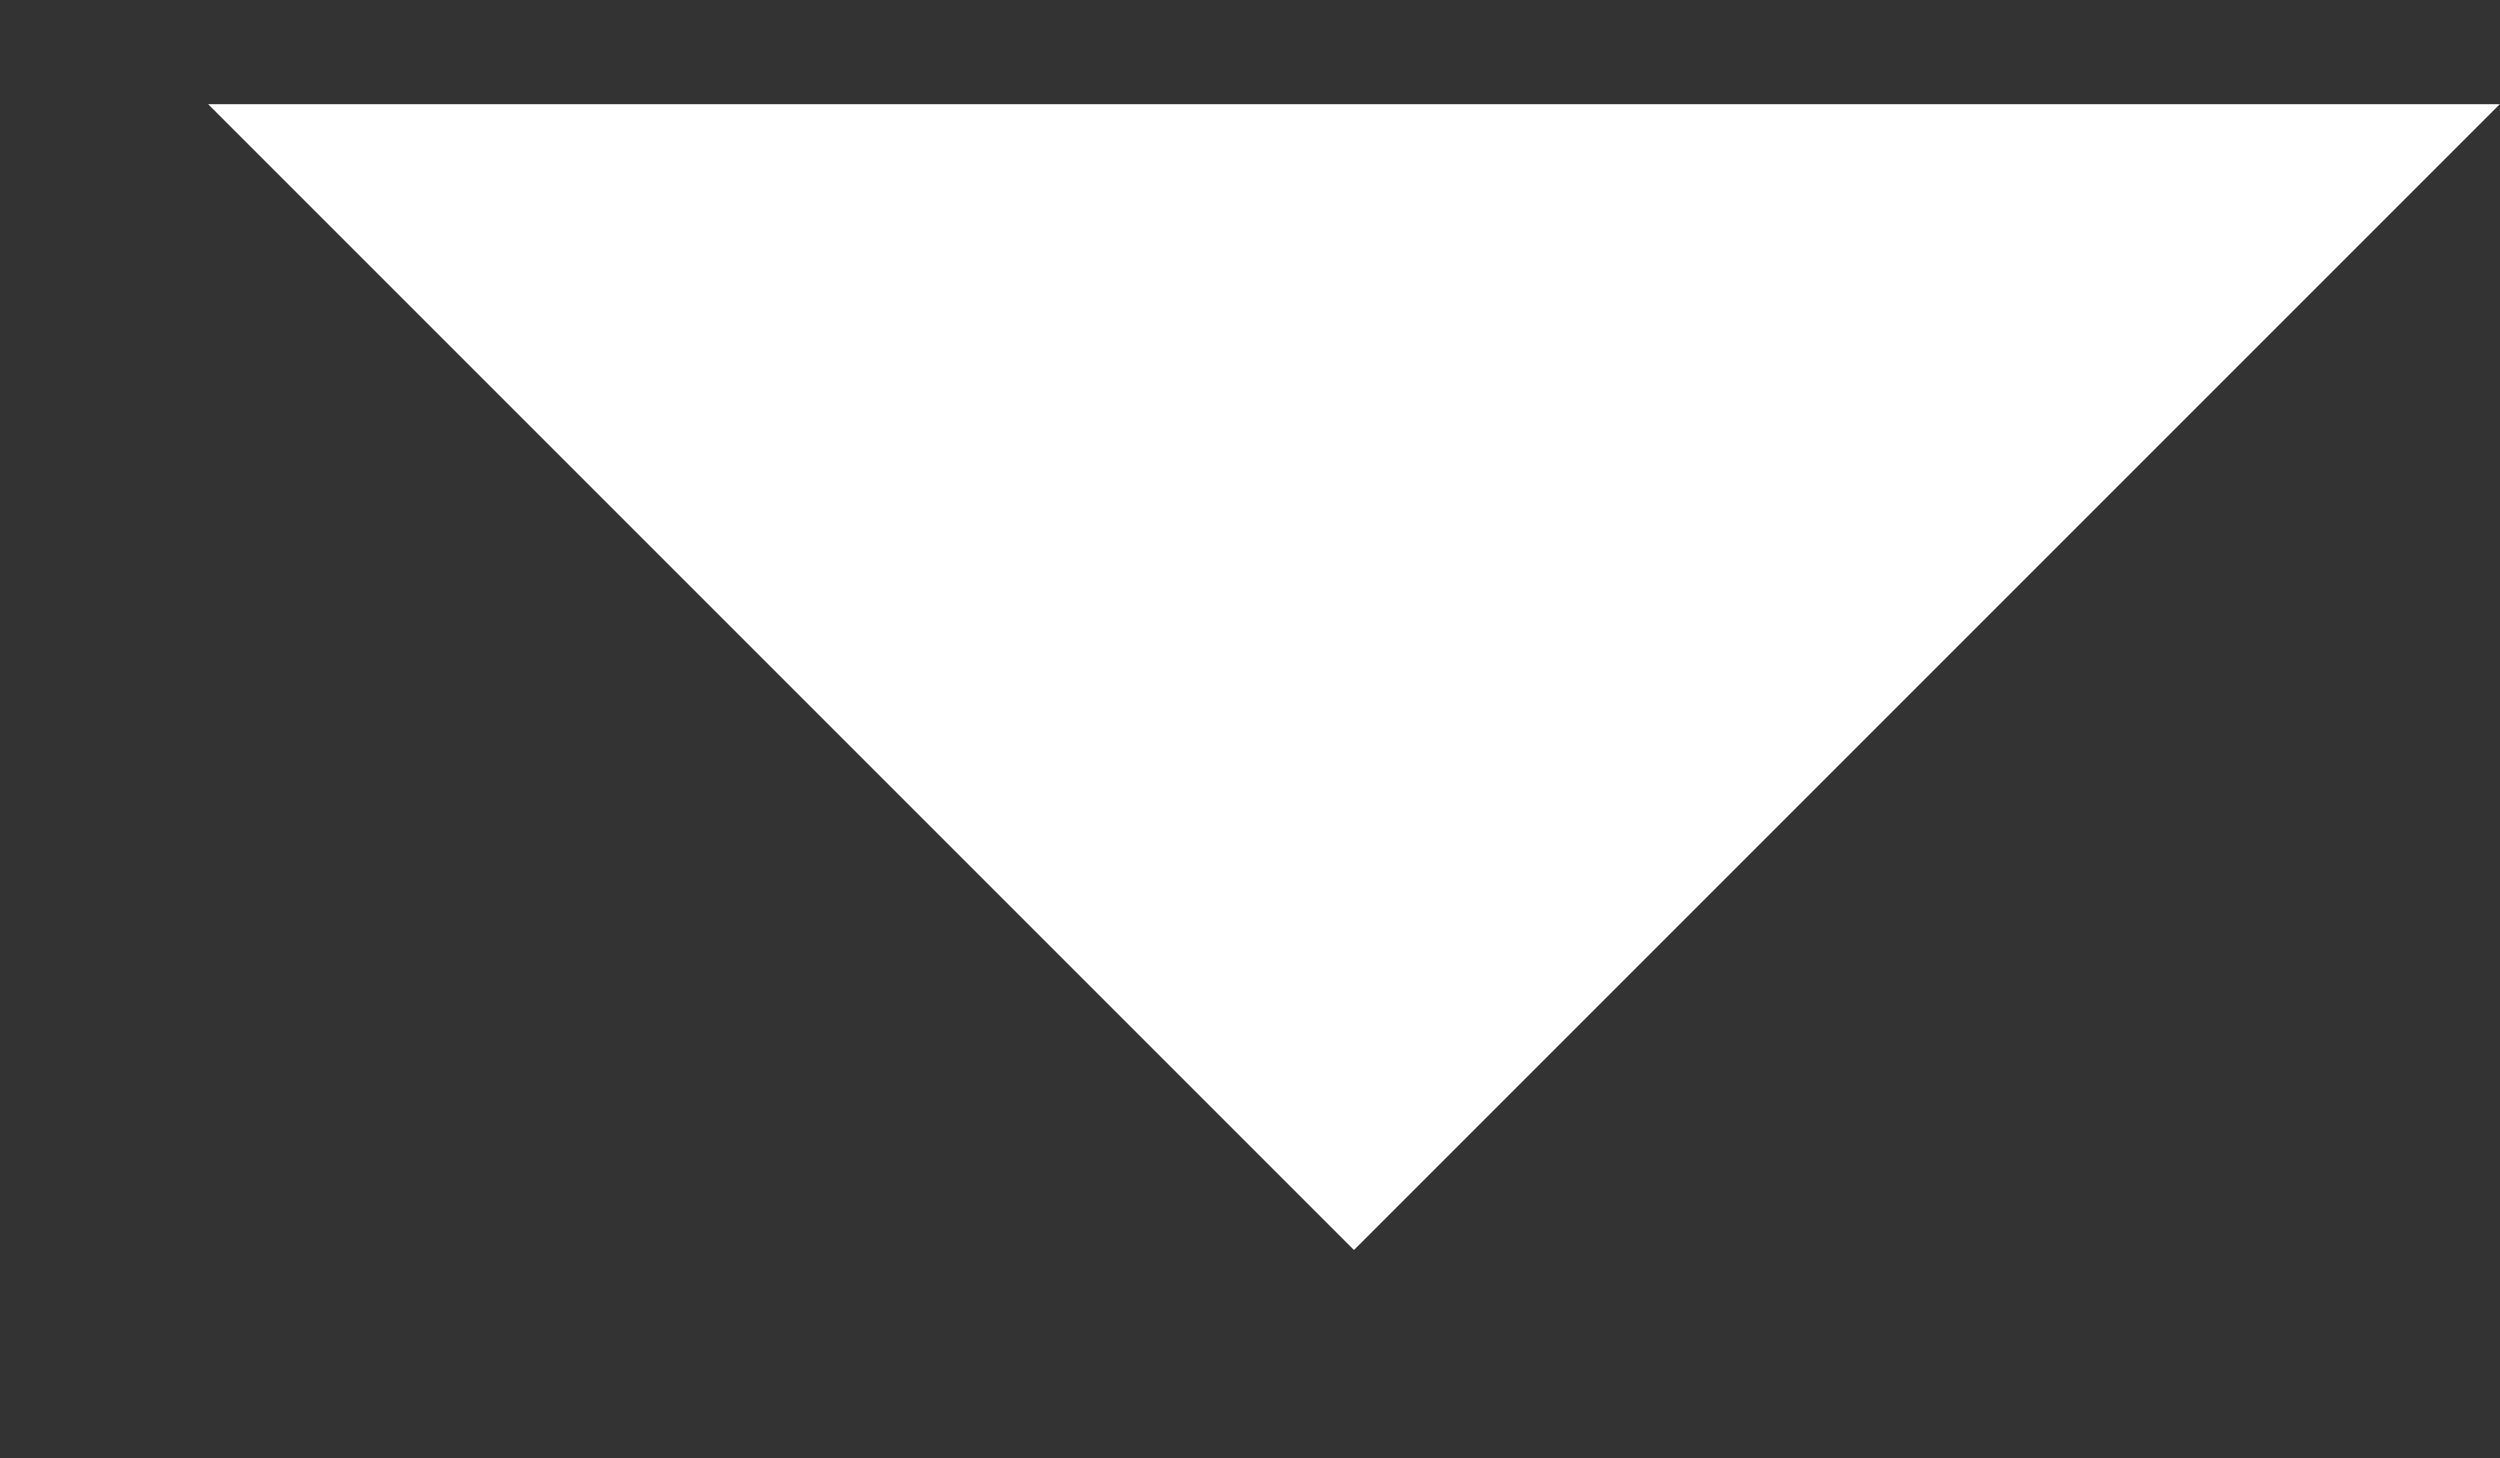 ﻿<?xml version="1.0" encoding="utf-8"?>
<svg version="1.1" xmlns:xlink="http://www.w3.org/1999/xlink" width="12px" height="7px" xmlns="http://www.w3.org/2000/svg">
  <rect width="100%" height="100%" fill="#333333" stroke="none"/>
  <g transform="matrix(1 0 0 1 -970 -1151 )">
    <path d="M 6.499 6  L 0.999 0.5  L 11.999 0.5  L 6.499 6  Z " fill-rule="nonzero" fill="#ffffff" stroke="none" transform="matrix(1 0 0 1 970 1151 )" />
  </g>
</svg>